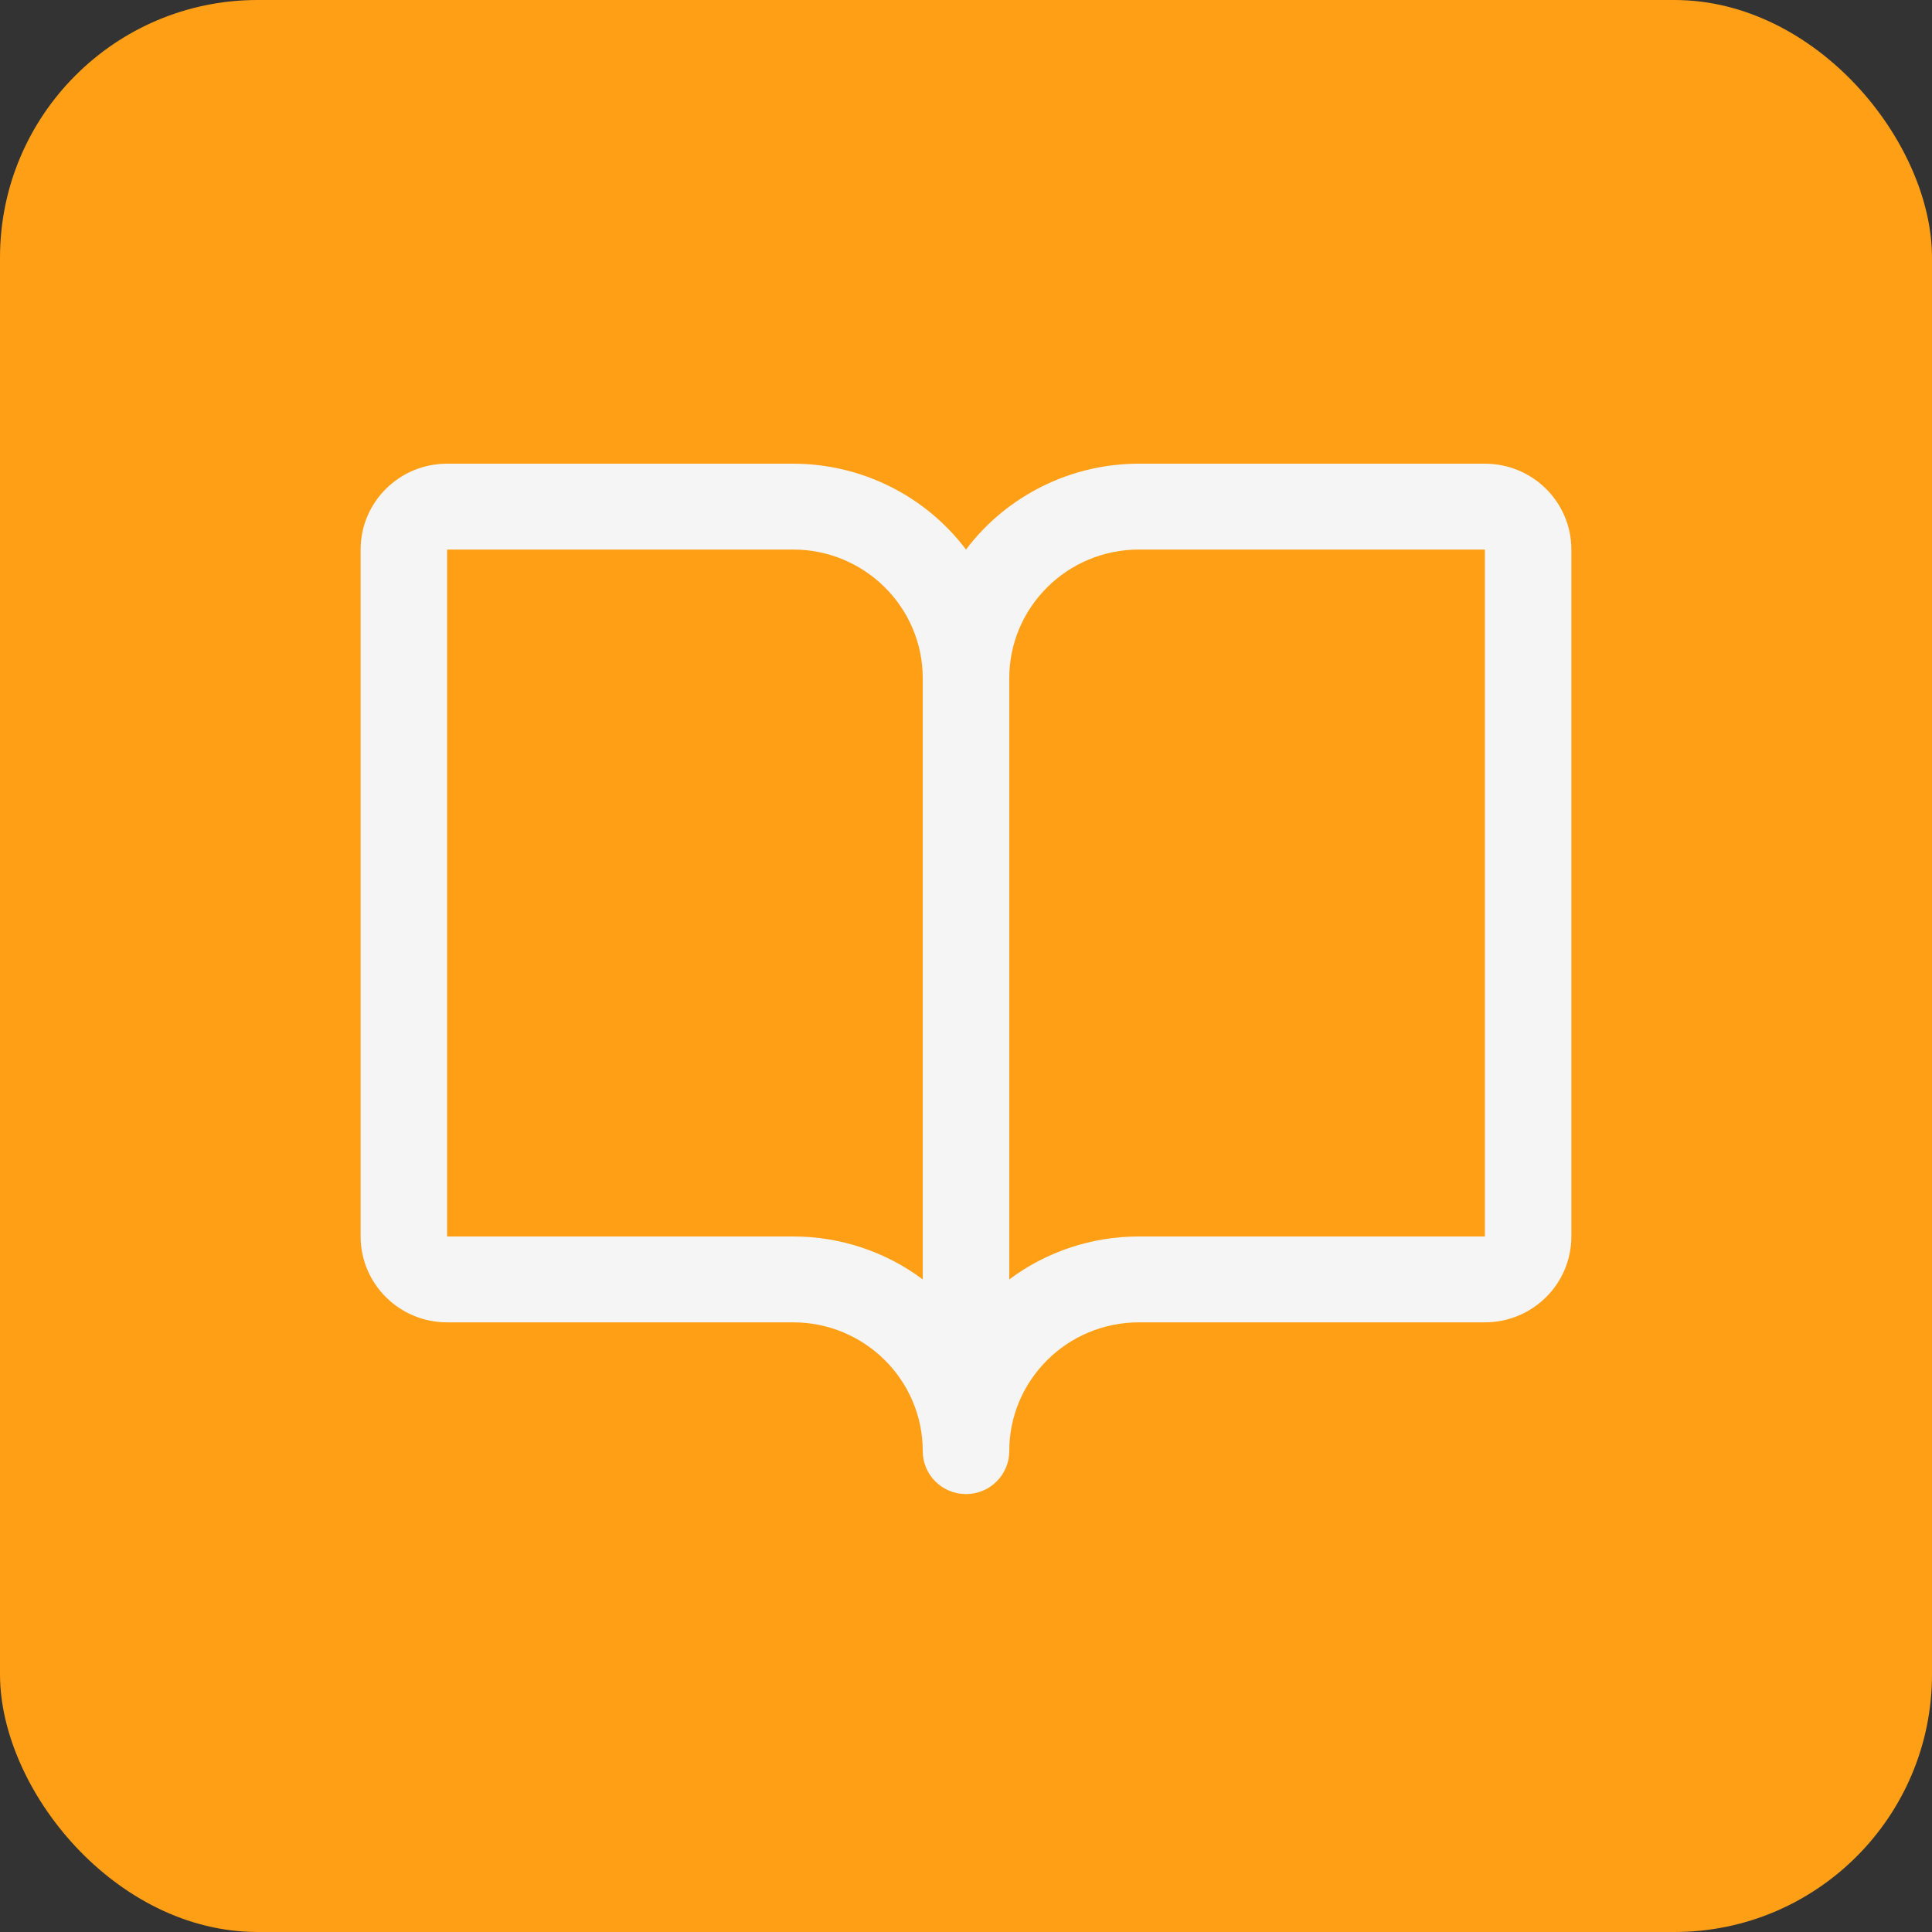 <svg width="75" height="75" viewBox="0 0 75 75" fill="none" xmlns="http://www.w3.org/2000/svg">
<rect x="0" y="0" width="75" height="75" fill="#333333" stroke="none"/>
<rect width="75" height="75" rx="10" fill="#FF9F16"/>
<path fill-rule="evenodd" clip-rule="evenodd" d="M57.643 18H44.214C41.573 18 39.085 19.235 37.5 21.333C35.915 19.235 33.427 18 30.786 18H17.357C15.503 18 14 19.492 14 21.333V48C14 49.841 15.503 51.333 17.357 51.333H30.786C33.567 51.333 35.821 53.572 35.821 56.333C35.821 57.254 36.573 58 37.5 58C38.427 58 39.179 57.254 39.179 56.333C39.179 53.572 41.433 51.333 44.214 51.333H57.643C59.497 51.333 61 49.841 61 48V21.333C61 19.492 59.497 18 57.643 18ZM30.786 48H17.357V21.333H30.786C33.567 21.333 35.821 23.572 35.821 26.333V49.667C34.37 48.582 32.602 47.997 30.786 48ZM57.643 48H44.214C42.398 47.997 40.63 48.582 39.179 49.667V26.333C39.179 23.572 41.433 21.333 44.214 21.333H57.643V48Z" fill="#F5F5F5"/>
</svg>
